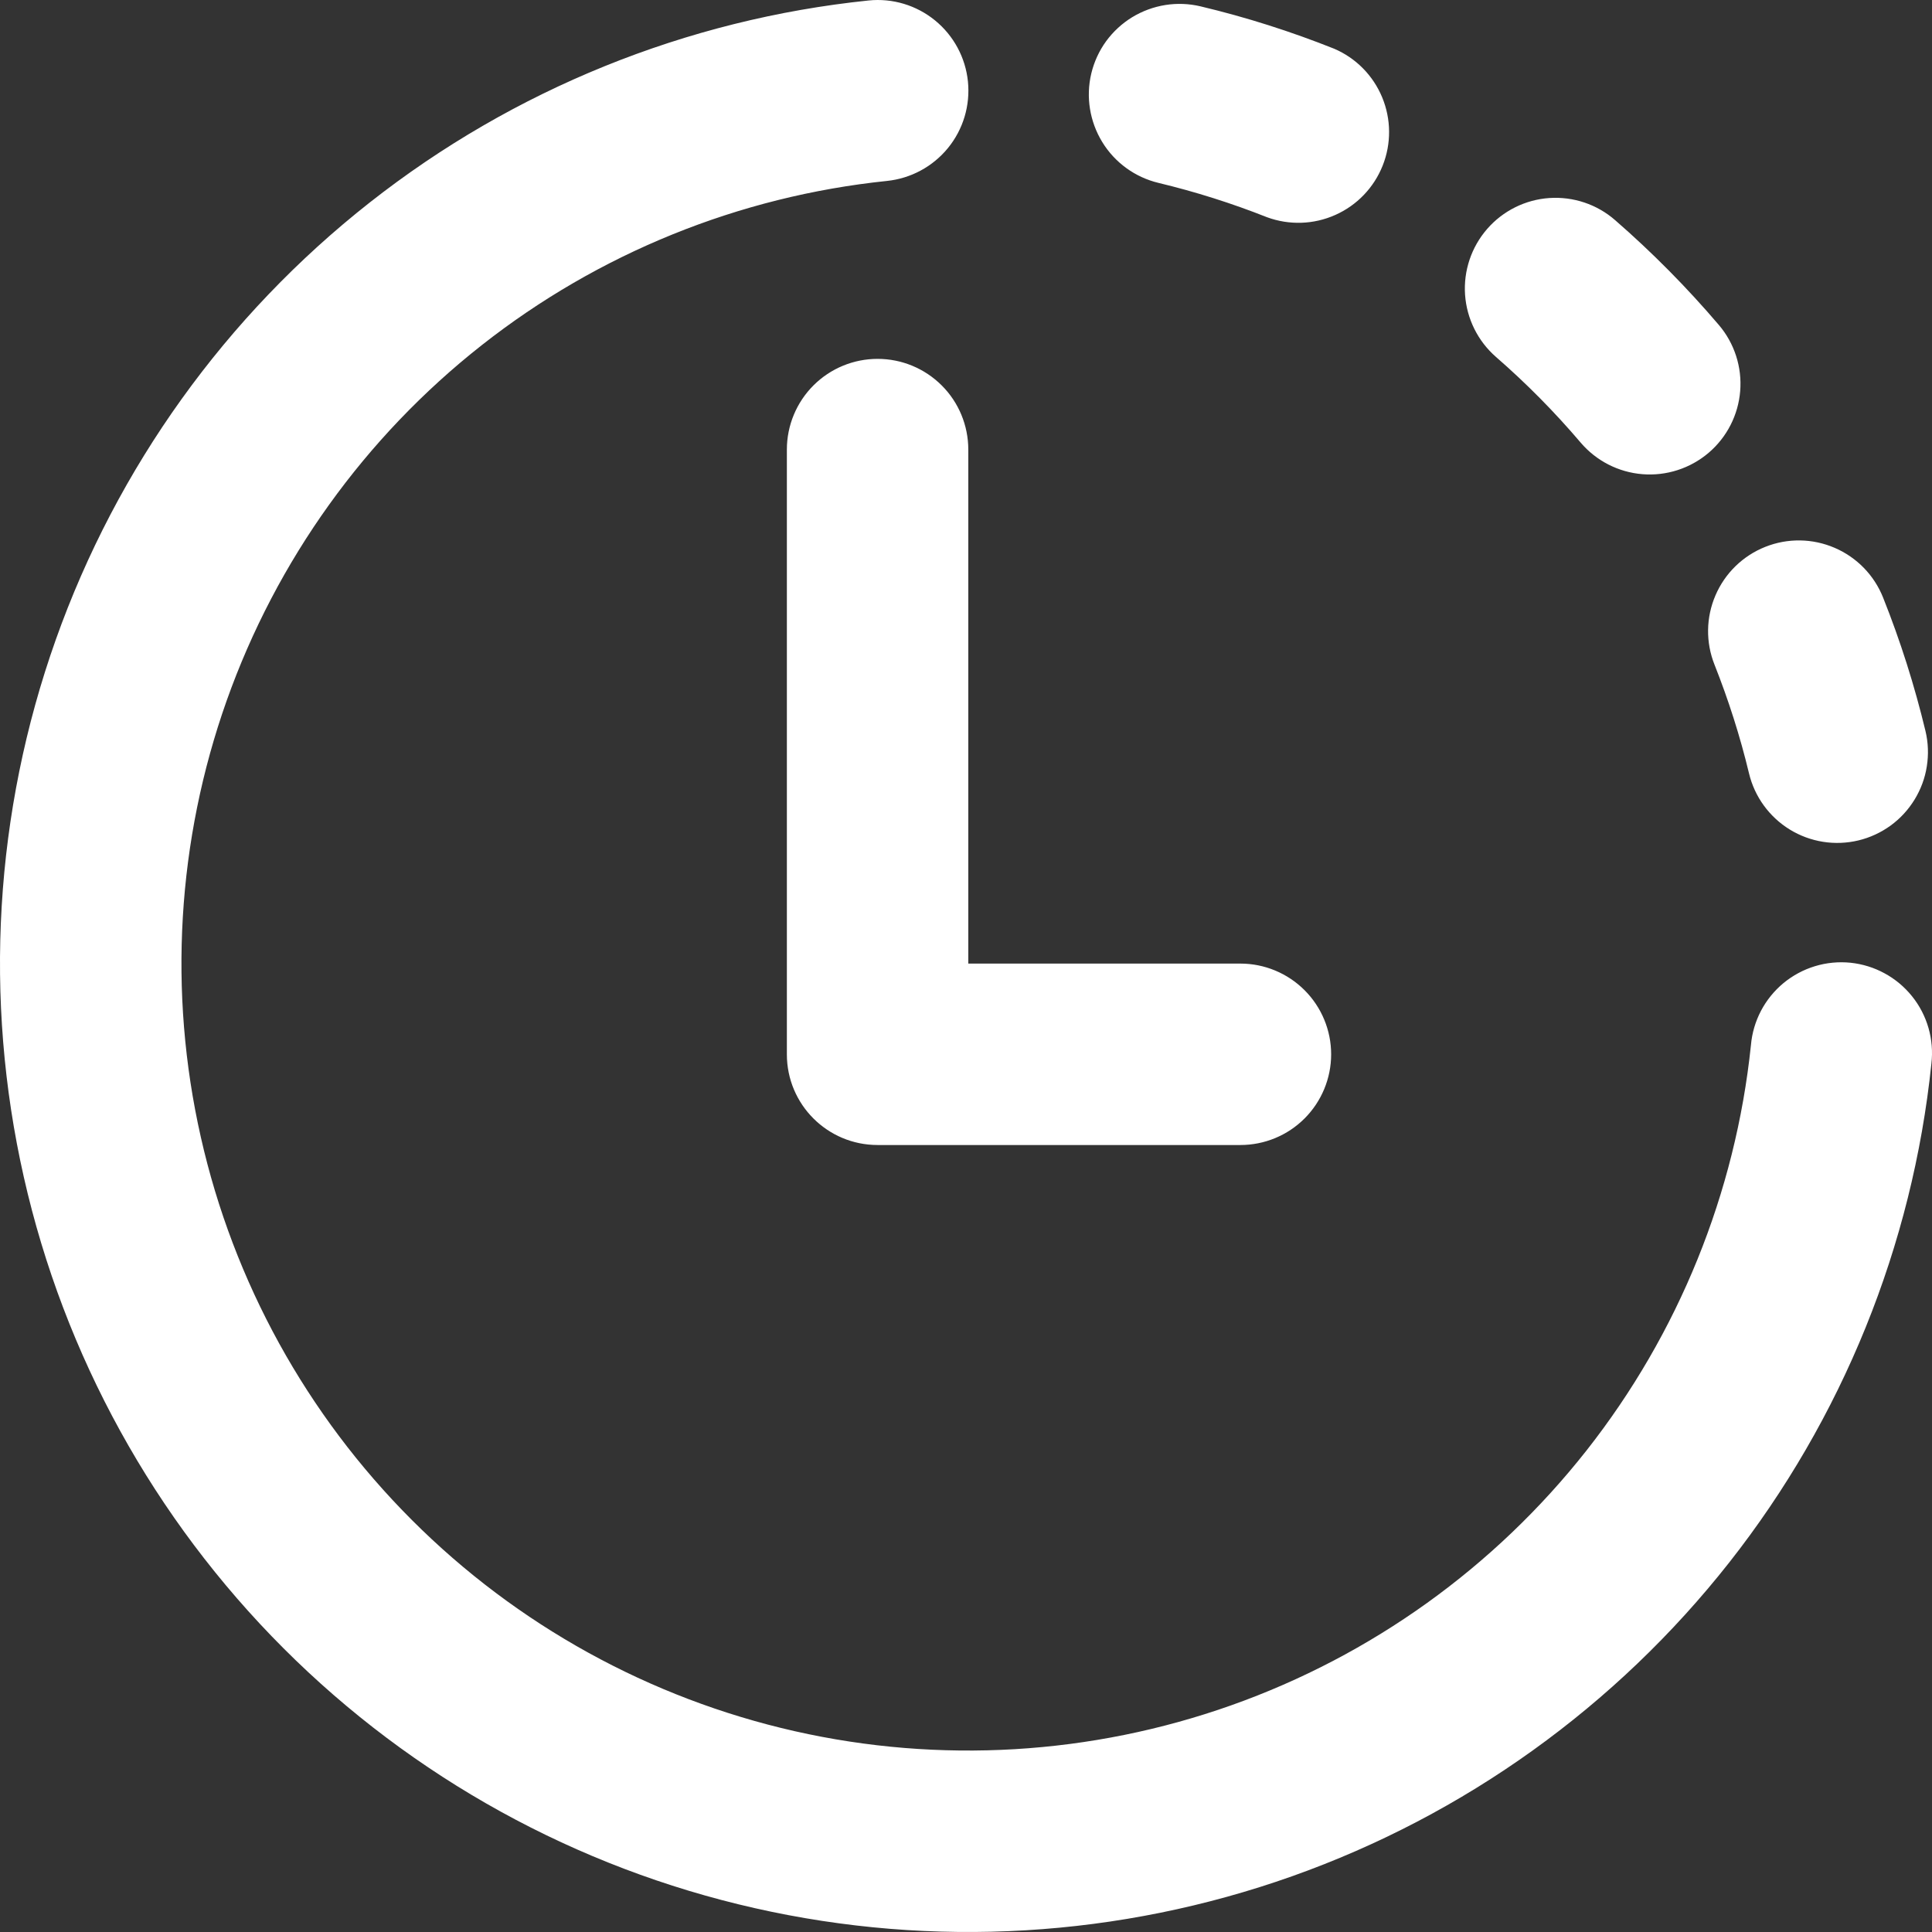 <svg width="32" height="32" viewBox="0 0 32 32" fill="none" xmlns="http://www.w3.org/2000/svg">
<rect x="0" y="0" width="32" height="32" fill="#333333" stroke="none"/>
<path d="M16.032 1.35C16.072 1.746 15.954 2.142 15.702 2.451C15.45 2.76 15.086 2.956 14.69 2.997C12.241 3.251 9.913 4.195 7.978 5.718C6.043 7.241 4.579 9.282 3.755 11.603C2.932 13.924 2.783 16.431 3.326 18.833C3.868 21.235 5.081 23.435 6.822 25.176C8.563 26.918 10.762 28.13 13.164 28.674C15.566 29.217 18.073 29.068 20.394 28.245C22.715 27.422 24.755 25.958 26.279 24.023C27.802 22.087 28.746 19.76 29.001 17.311C29.018 17.112 29.075 16.919 29.167 16.743C29.26 16.566 29.387 16.41 29.54 16.283C29.694 16.156 29.871 16.061 30.062 16.003C30.252 15.945 30.453 15.926 30.651 15.946C30.849 15.967 31.041 16.026 31.216 16.122C31.391 16.217 31.545 16.346 31.67 16.502C31.795 16.657 31.887 16.836 31.942 17.027C31.997 17.219 32.013 17.419 31.99 17.617C31.677 20.632 30.516 23.497 28.642 25.879C26.767 28.261 24.257 30.063 21.4 31.077C18.544 32.09 15.458 32.274 12.502 31.605C9.546 30.937 6.839 29.445 4.696 27.301C2.553 25.157 1.061 22.45 0.394 19.494C-0.274 16.537 -0.09 13.451 0.924 10.595C1.938 7.739 3.741 5.228 6.124 3.354C8.506 1.48 11.371 0.32 14.386 0.008C14.782 -0.033 15.178 0.086 15.487 0.338C15.796 0.59 15.992 0.954 16.032 1.35ZM18.075 1.218C18.121 1.026 18.204 0.844 18.32 0.684C18.436 0.525 18.583 0.389 18.751 0.286C18.92 0.183 19.107 0.114 19.302 0.083C19.497 0.052 19.696 0.06 19.888 0.106C20.645 0.286 21.385 0.523 22.098 0.807C22.458 0.961 22.743 1.25 22.893 1.612C23.043 1.974 23.046 2.38 22.901 2.744C22.756 3.108 22.475 3.401 22.117 3.56C21.759 3.72 21.354 3.733 20.986 3.598C20.401 3.366 19.799 3.176 19.187 3.029C18.8 2.936 18.465 2.693 18.257 2.353C18.049 2.013 17.983 1.605 18.075 1.218ZM31.19 9.898C31.043 9.528 30.754 9.231 30.388 9.074C30.022 8.916 29.608 8.91 29.238 9.058C28.868 9.205 28.571 9.494 28.414 9.86C28.256 10.226 28.25 10.64 28.398 11.01C28.628 11.591 28.821 12.192 28.969 12.809C29.062 13.197 29.305 13.531 29.645 13.74C29.813 13.843 30 13.912 30.195 13.943C30.39 13.974 30.589 13.966 30.781 13.92C30.973 13.874 31.154 13.79 31.313 13.675C31.473 13.559 31.608 13.412 31.711 13.244C31.814 13.076 31.884 12.889 31.914 12.694C31.945 12.499 31.938 12.3 31.892 12.108C31.711 11.355 31.477 10.617 31.19 9.898ZM24.632 3.792C24.893 3.492 25.264 3.307 25.661 3.28C26.059 3.253 26.451 3.384 26.751 3.646C27.366 4.181 27.941 4.762 28.47 5.383C28.728 5.686 28.855 6.08 28.823 6.477C28.791 6.875 28.602 7.243 28.299 7.501C27.995 7.759 27.601 7.886 27.204 7.854C26.807 7.822 26.439 7.634 26.18 7.33C25.749 6.823 25.28 6.349 24.778 5.912C24.478 5.65 24.294 5.28 24.266 4.882C24.239 4.485 24.37 4.093 24.632 3.792ZM16.038 7.446C16.038 7.048 15.88 6.665 15.598 6.384C15.316 6.102 14.934 5.944 14.536 5.944C14.137 5.944 13.755 6.102 13.473 6.384C13.192 6.665 13.033 7.048 13.033 7.446V17.463C13.033 18.294 13.706 18.965 14.536 18.965H20.545C20.944 18.965 21.326 18.807 21.608 18.525C21.889 18.244 22.048 17.861 22.048 17.463C22.048 17.064 21.889 16.682 21.608 16.401C21.326 16.119 20.944 15.96 20.545 15.96H16.038V7.446Z" fill="white"/>
</svg>

